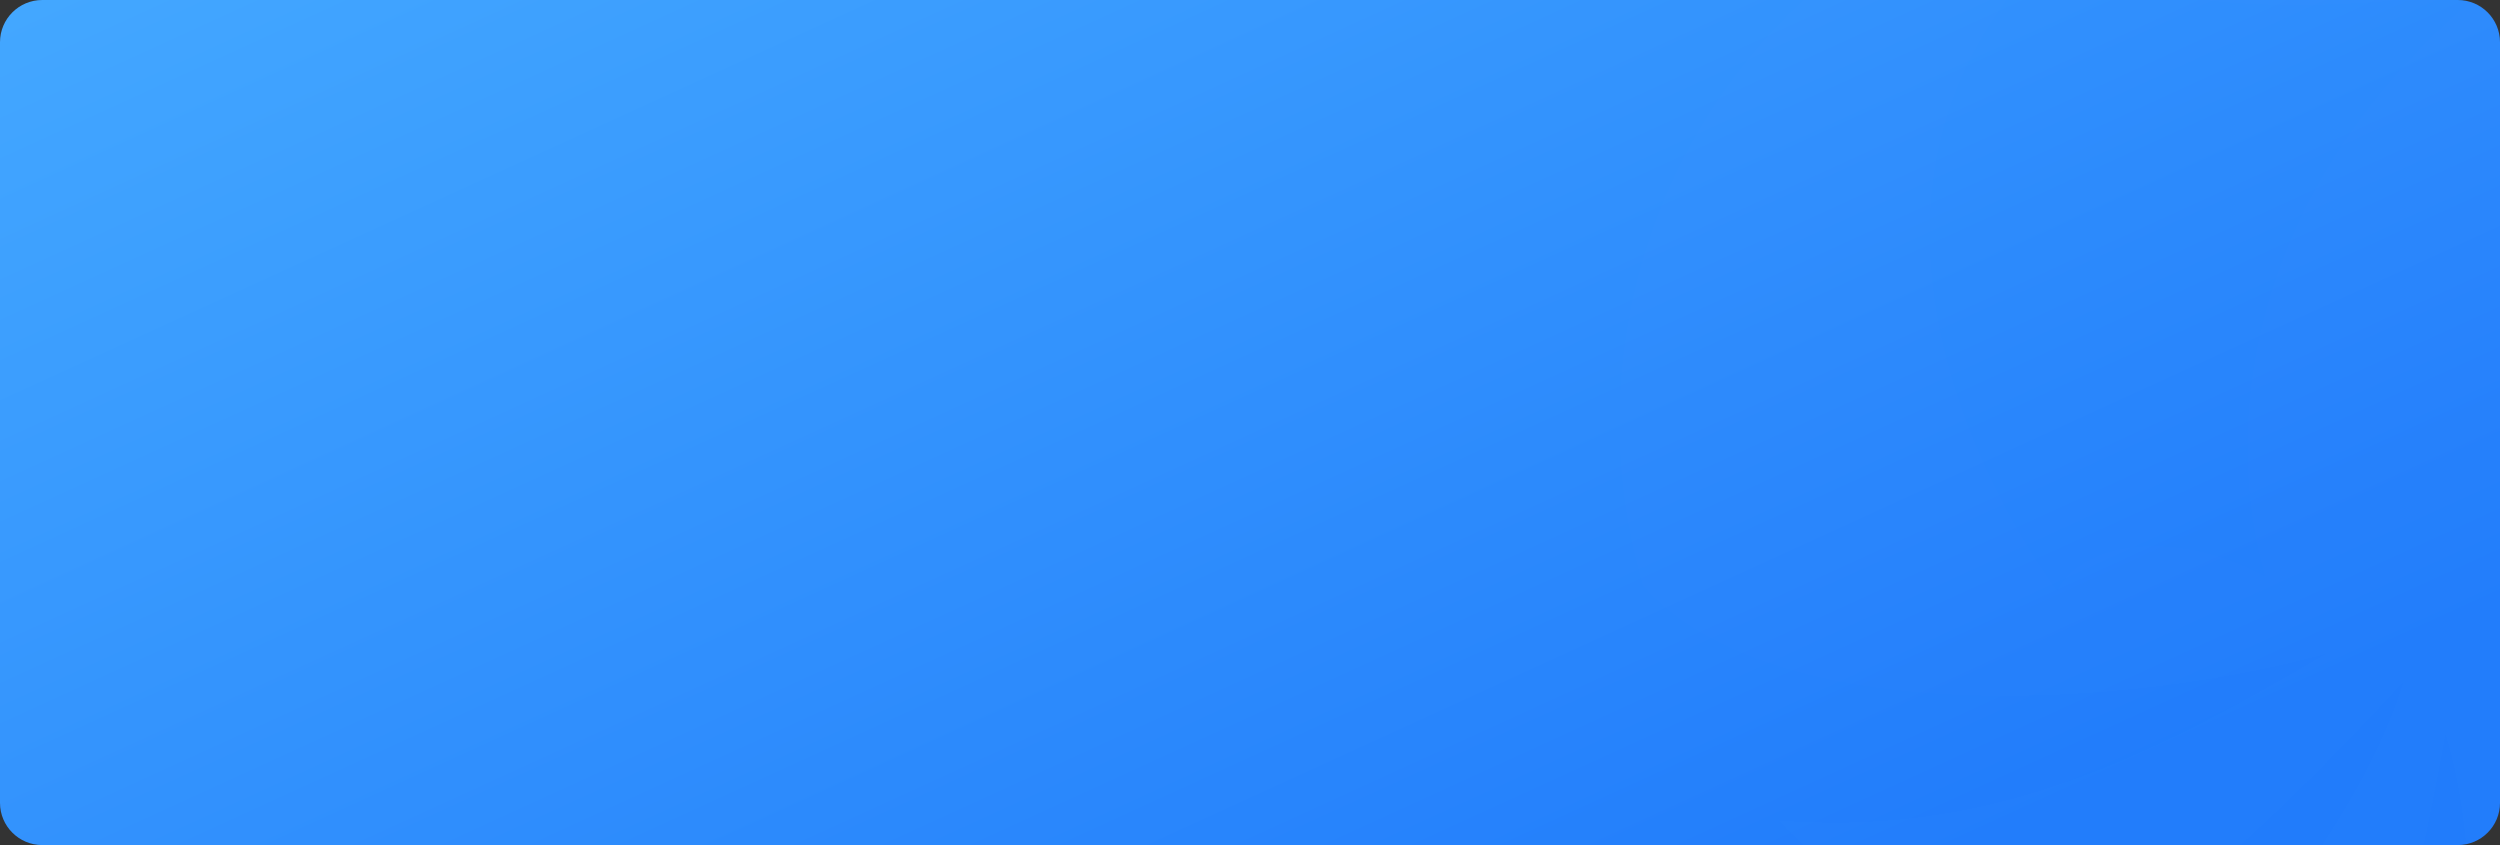 <?xml version="1.0" encoding="UTF-8"?>
<svg width="355px" height="120px" viewBox="0 0 355 120" version="1.1" xmlns="http://www.w3.org/2000/svg" xmlns:xlink="http://www.w3.org/1999/xlink">
    <rect x="0" y="0" width="355" height="120" fill="#333333" stroke="none"/>
    <!-- Generator: Sketch 52.2 (67145) - http://www.bohemiancoding.com/sketch -->
    <title>bg</title>
    <desc>Created with Sketch.</desc>
    <defs>
        <linearGradient x1="1.682%" y1="0%" x2="100%" y2="71.635%" id="linearGradient-1">
            <stop stop-color="#43A7FF" offset="0%"></stop>
            <stop stop-color="#217CFB" offset="100%"></stop>
        </linearGradient>
        <path d="M6,0 L349,0 C352.314,3.17660898e-14 355,2.686 355,6 L355,114 C355,117.314 352.314,120 349,120 L6,120 C2.686,120 7.7637232e-15,117.314 0,114 L-1.77635684e-15,6 C-2.18216909e-15,2.686 2.686,6.08718376e-16 6,0 Z" id="path-2"></path>
    </defs>
    <g id="bg" stroke="none" stroke-width="1" fill="none" fill-rule="evenodd">
        <g>
            <mask id="mask-3" fill="white">
                <use xlink:href="#path-2"></use>
            </mask>
            <use id="Mask" fill="url(#linearGradient-1)" xlink:href="#path-2"></use>
            <path d="M321.708,81.917 C308.24,74.623 295.169,77.357 292.134,84 C278.533,65.244 258.728,22.261 293.189,-9 C296.753,1.941 330.026,2.332 353,-1.576 C321.708,23.824 314.578,57.038 321.708,81.917 M230,60.008 C230,68.056 231.18,75.825 233.34,83.173 C251.676,103.857 302.504,100.556 330.411,92.784 C304.557,108.062 283.013,118.247 254.809,116.681 C254.071,116.639 253.369,116.597 252.643,116.554 C263.232,127.667 276.897,135.812 292.284,139.612 C307.792,128.761 317.23,122.799 341.379,96.701 C337.07,110.413 327.67,124.516 314.35,140.186 C313.814,140.817 313.23,141.415 312.624,142 C321.97,141.929 330.941,140.292 339.295,137.343 C342.285,129.781 344.884,117.192 347.255,104.144 C349.726,111.912 350.91,122.848 350.549,132.392 C376.4,118.593 394,91.36 394,60.008 C394,14.717 357.287,-22 312,-22 C266.713,-22 230,14.717 230,60.008 Z" id="Fill-1" fill="#FFFFFF" opacity="0.077" mask="url(#mask-3)"></path>
        </g>
    </g>
</svg>